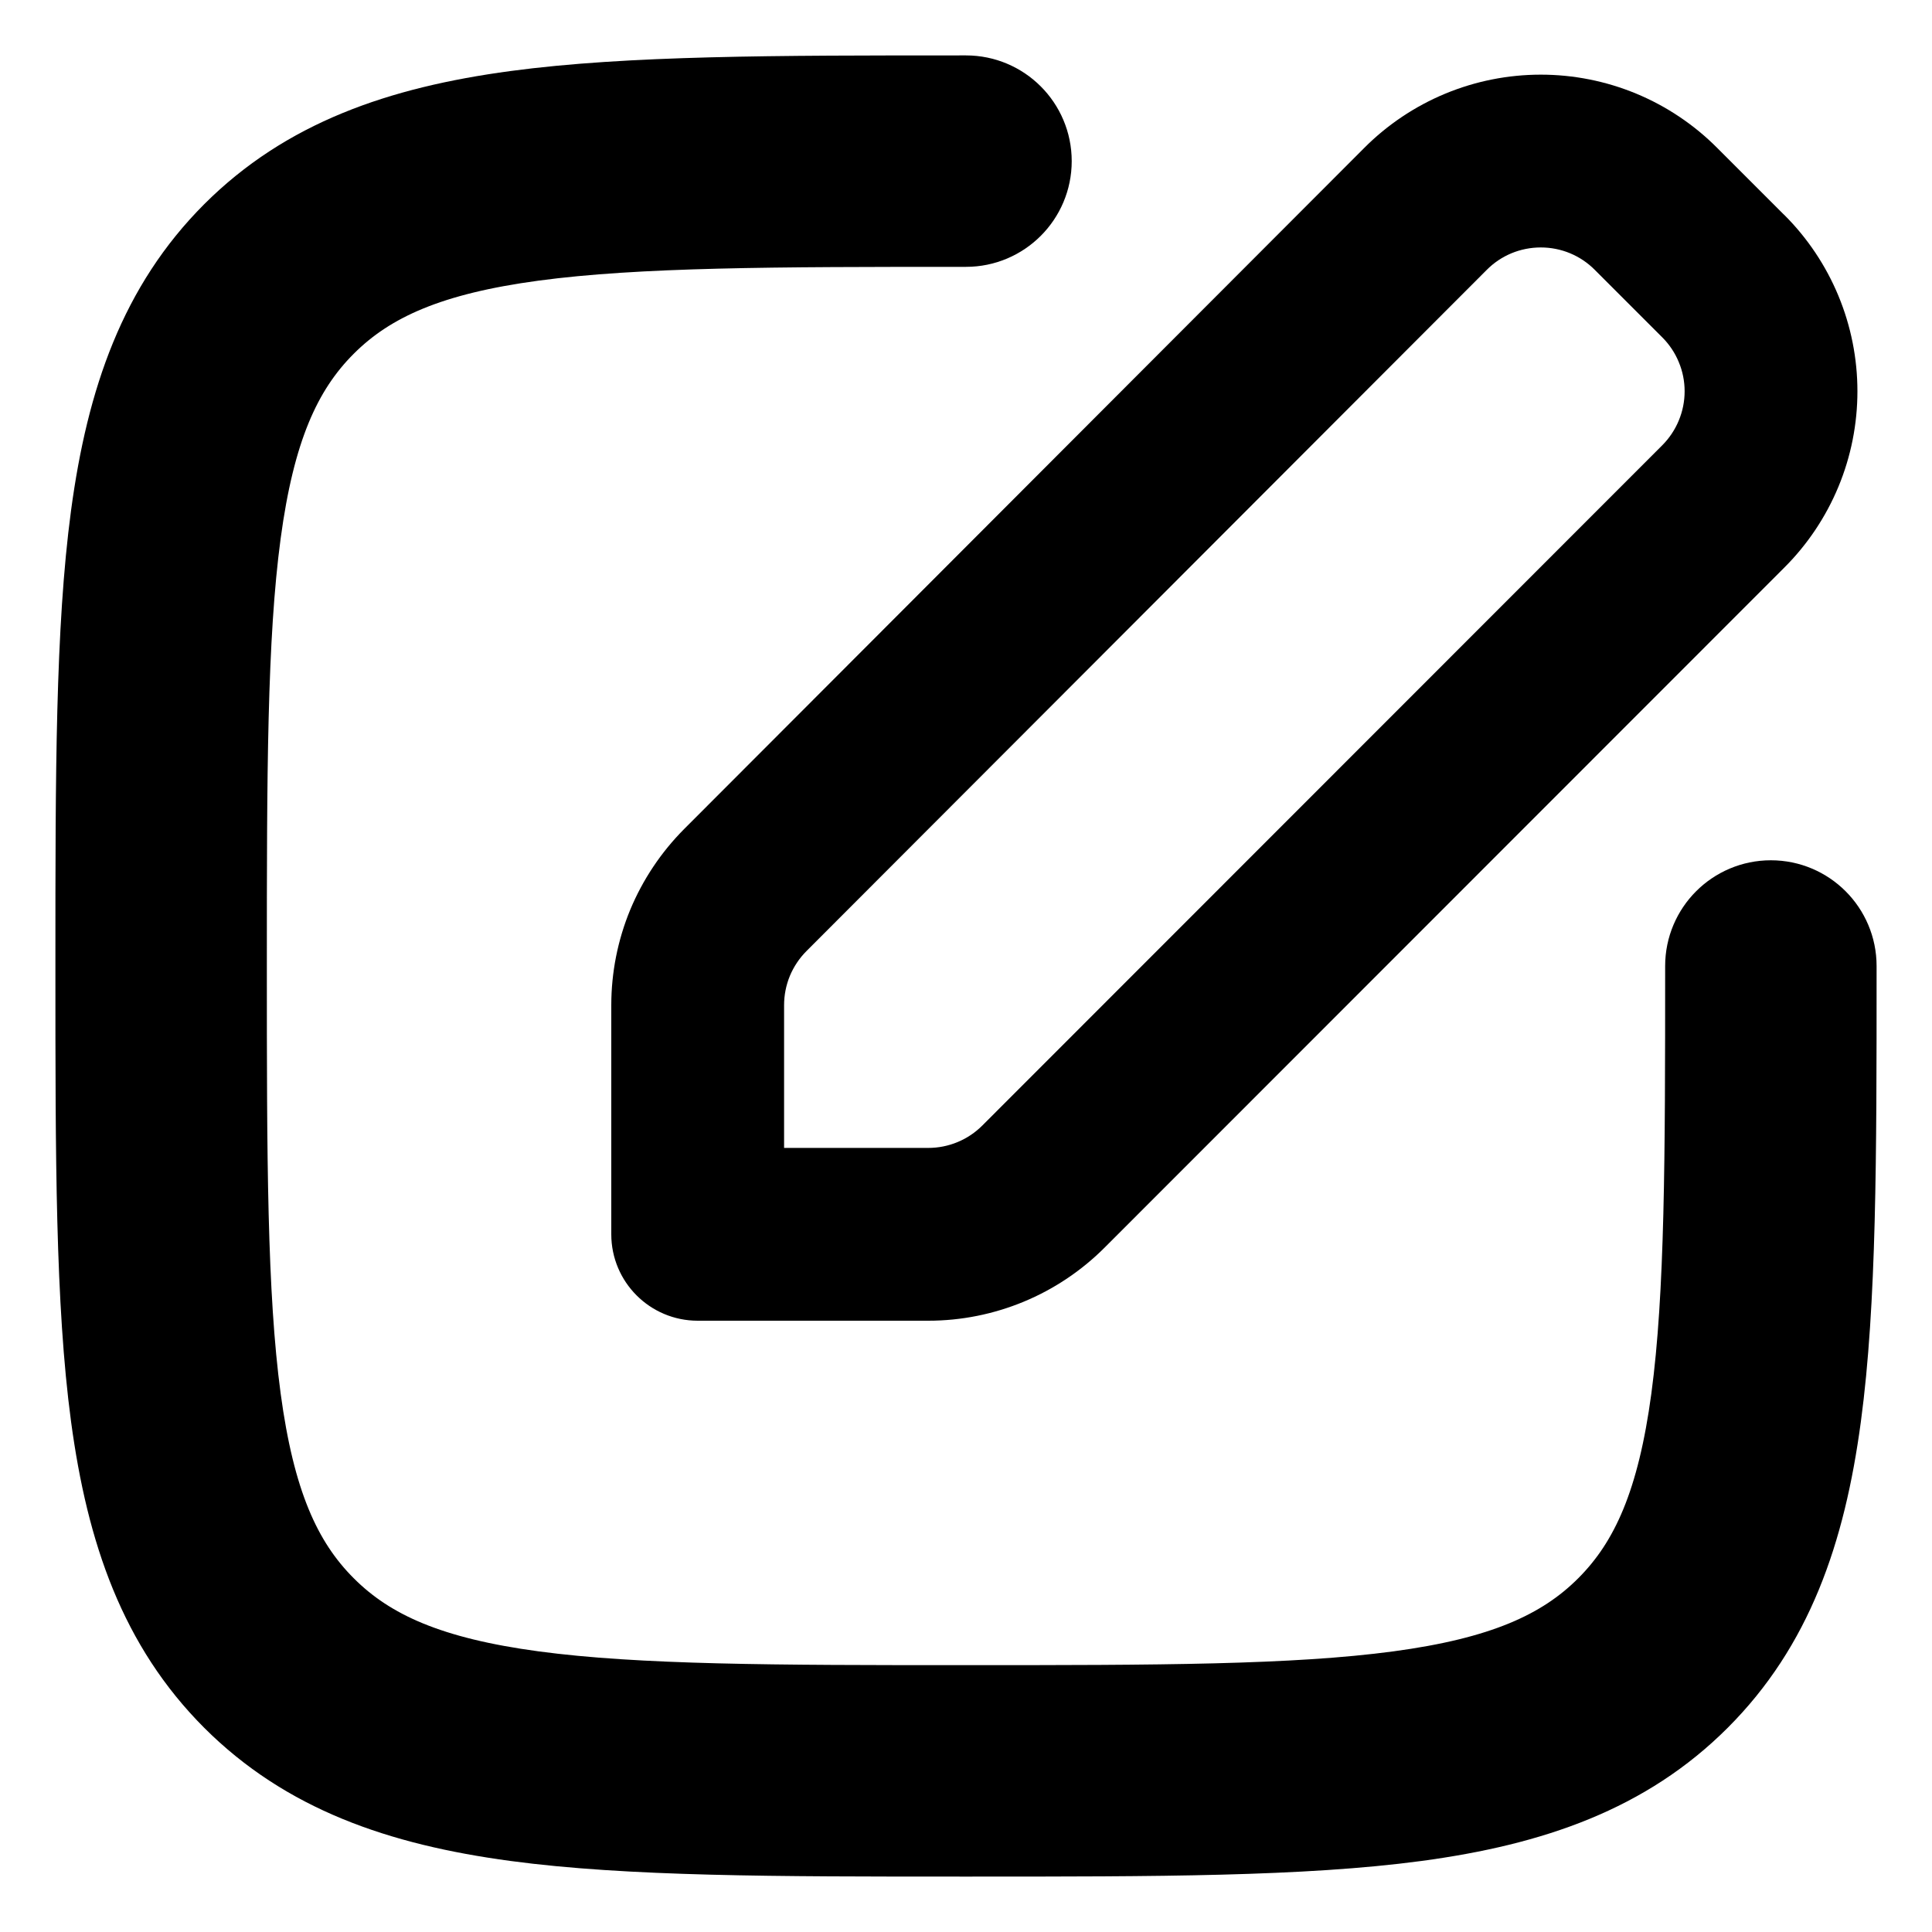 <svg width="25" height="25" viewBox="0 0 25 25" fill="none" xmlns="http://www.w3.org/2000/svg">
<path fill-rule="evenodd" clip-rule="evenodd" d="M18.797 1.443C19.159 1.293 19.546 1.216 19.938 1.216C20.329 1.216 20.716 1.293 21.078 1.443C21.439 1.593 21.767 1.813 22.043 2.09C22.043 2.09 22.044 2.09 22.043 2.09L22.911 2.958C22.912 2.958 22.912 2.958 22.912 2.958C22.912 2.958 22.912 2.958 22.912 2.958C23.189 3.234 23.408 3.562 23.558 3.923C23.708 4.285 23.785 4.672 23.785 5.063C23.785 5.454 23.708 5.842 23.558 6.203C23.408 6.564 23.189 6.892 22.912 7.168C22.912 7.168 22.912 7.169 22.911 7.169L14.117 15.967C13.559 16.526 12.801 16.84 12.012 16.84H9.028C8.549 16.84 8.16 16.451 8.16 15.972V13.007C8.16 13.007 8.16 13.007 8.16 13.007C8.16 12.617 8.237 12.229 8.386 11.868C8.536 11.508 8.755 11.18 9.031 10.903C9.031 10.903 9.031 10.903 9.031 10.903L17.831 2.09C18.107 1.813 18.436 1.593 18.797 1.443ZM19.938 2.952C19.775 2.952 19.613 2.984 19.463 3.046C19.312 3.109 19.176 3.2 19.061 3.316L10.259 12.13C10.144 12.245 10.053 12.382 9.99 12.532C9.928 12.683 9.896 12.844 9.896 13.007L9.896 15.104H12.012C12.341 15.104 12.657 14.973 12.889 14.74C12.889 14.74 12.889 14.74 12.889 14.74L21.685 5.94C21.8 5.825 21.892 5.688 21.954 5.538C22.017 5.387 22.049 5.226 22.049 5.063C22.049 4.9 22.017 4.739 21.954 4.589C21.892 4.438 21.8 4.302 21.685 4.187L20.814 3.316C20.699 3.2 20.563 3.109 20.412 3.046C20.262 2.984 20.101 2.952 19.938 2.952Z" fill="black"/>
<path d="M22.043 2.09C21.767 1.813 21.439 1.593 21.078 1.443C20.716 1.293 20.329 1.216 19.938 1.216C19.546 1.216 19.159 1.293 18.797 1.443C18.436 1.593 18.107 1.813 17.831 2.09L9.031 10.903M22.043 2.09C22.043 2.09 22.044 2.09 22.043 2.09ZM22.043 2.09L22.911 2.958C22.912 2.958 22.912 2.958 22.912 2.958M22.912 2.958C22.912 2.958 22.912 2.958 22.912 2.958ZM22.912 2.958C23.189 3.234 23.408 3.562 23.558 3.923C23.708 4.285 23.785 4.672 23.785 5.063C23.785 5.454 23.708 5.842 23.558 6.203C23.408 6.564 23.189 6.892 22.912 7.168C22.912 7.168 22.912 7.169 22.911 7.169L14.117 15.967C13.559 16.526 12.801 16.84 12.012 16.84H9.028C8.549 16.84 8.16 16.451 8.16 15.972V13.007M8.16 13.007C8.16 13.007 8.16 13.007 8.16 13.007ZM8.16 13.007C8.16 12.617 8.237 12.229 8.386 11.868C8.536 11.508 8.755 11.18 9.031 10.903M9.031 10.903C9.031 10.903 9.031 10.903 9.031 10.903ZM12.889 14.74C12.657 14.973 12.341 15.104 12.012 15.104H9.896L9.896 13.007C9.896 12.844 9.928 12.683 9.99 12.532C10.053 12.382 10.144 12.245 10.259 12.13L19.061 3.316C19.176 3.2 19.312 3.109 19.463 3.046C19.613 2.984 19.775 2.952 19.938 2.952C20.101 2.952 20.262 2.984 20.412 3.046C20.563 3.109 20.699 3.2 20.814 3.316L21.685 4.187C21.8 4.302 21.892 4.438 21.954 4.589C22.017 4.739 22.049 4.9 22.049 5.063C22.049 5.226 22.017 5.387 21.954 5.538C21.892 5.688 21.8 5.825 21.685 5.94L12.889 14.74ZM12.889 14.74C12.889 14.74 12.889 14.74 12.889 14.74Z" stroke="black" stroke-width="0.5" stroke-linecap="round" stroke-linejoin="round"/>
<path fill-rule="evenodd" clip-rule="evenodd" d="M6.902 3.136C5.58 3.314 4.798 3.65 4.224 4.224C3.649 4.798 3.314 5.58 3.136 6.902C2.955 8.249 2.953 10.021 2.953 12.5C2.953 14.979 2.955 16.751 3.136 18.098C3.314 19.42 3.649 20.202 4.224 20.776C4.798 21.351 5.58 21.686 6.902 21.864C8.249 22.045 10.021 22.047 12.5 22.047C14.979 22.047 16.751 22.045 18.098 21.864C19.42 21.686 20.201 21.351 20.776 20.776C21.35 20.202 21.686 19.42 21.864 18.099C22.045 16.752 22.047 14.98 22.047 12.5C22.047 12.021 22.436 11.632 22.915 11.632C23.394 11.632 23.783 12.021 23.783 12.5V12.566C23.783 14.965 23.783 16.854 23.584 18.33C23.381 19.844 22.954 21.053 22.003 22.004C21.053 22.954 19.844 23.381 18.329 23.585C16.853 23.783 14.964 23.783 12.566 23.783H12.434C10.035 23.783 8.146 23.783 6.67 23.585C5.156 23.381 3.947 22.954 2.996 22.004C2.046 21.053 1.619 19.844 1.415 18.329C1.217 16.854 1.217 14.964 1.217 12.566V12.434C1.217 10.036 1.217 8.147 1.415 6.671C1.619 5.156 2.046 3.947 2.996 2.996C3.947 2.046 5.156 1.619 6.67 1.415C8.146 1.217 10.035 1.217 12.434 1.217L12.5 1.217C12.979 1.217 13.368 1.606 13.368 2.085C13.368 2.564 12.979 2.953 12.5 2.953C10.021 2.953 8.249 2.955 6.902 3.136Z" fill="black" stroke="black" stroke-linecap="round" stroke-linejoin="round"/>
<path fill-rule="evenodd" clip-rule="evenodd" d="M12.418 1L12.5 1C13.099 1 13.585 1.486 13.585 2.085C13.585 2.684 13.099 3.17 12.5 3.17C10.015 3.17 8.26 3.172 6.931 3.351C5.633 3.525 4.905 3.85 4.377 4.377C3.85 4.905 3.525 5.633 3.351 6.931C3.172 8.26 3.17 10.015 3.17 12.5C3.17 14.985 3.172 16.74 3.351 18.069C3.525 19.367 3.85 20.095 4.377 20.623C4.905 21.15 5.633 21.475 6.931 21.649C8.26 21.828 10.015 21.83 12.5 21.83C14.985 21.83 16.74 21.828 18.069 21.649C19.367 21.475 20.095 21.15 20.623 20.623C21.15 20.095 21.475 19.367 21.649 18.07C21.828 16.741 21.83 14.986 21.83 12.5C21.83 11.901 22.316 11.415 22.915 11.415C23.514 11.415 24 11.901 24 12.5V12.582C24 14.968 24 16.869 23.8 18.359C23.593 19.897 23.155 21.159 22.157 22.157C21.159 23.155 19.897 23.593 18.358 23.8C16.868 24 14.967 24 12.582 24H12.418C10.033 24 8.132 24 6.642 23.8C5.103 23.593 3.841 23.155 2.843 22.157C1.845 21.159 1.407 19.897 1.2 18.358C1 16.868 1 14.967 1 12.582V12.418C1 10.033 1 8.132 1.2 6.642C1.407 5.103 1.845 3.841 2.843 2.843C3.841 1.845 5.103 1.407 6.642 1.2C8.132 1 10.033 1 12.418 1ZM12.434 1.434C10.03 1.434 8.158 1.434 6.699 1.63C5.209 1.831 4.054 2.246 3.15 3.15C2.246 4.054 1.831 5.209 1.63 6.699C1.434 8.158 1.434 10.03 1.434 12.434V12.566C1.434 14.97 1.434 16.842 1.63 18.3C1.831 19.791 2.246 20.946 3.15 21.85C4.054 22.754 5.209 23.169 6.699 23.369C8.158 23.566 10.03 23.566 12.434 23.566H12.566C14.97 23.566 16.842 23.566 18.3 23.369C19.791 23.169 20.946 22.754 21.85 21.85C22.754 20.946 23.169 19.791 23.369 18.301C23.566 16.843 23.566 14.971 23.566 12.566V12.5C23.566 12.14 23.274 11.849 22.915 11.849C22.555 11.849 22.264 12.14 22.264 12.5C22.264 14.973 22.263 16.763 22.079 18.128C21.898 19.473 21.551 20.308 20.93 20.93C20.308 21.551 19.473 21.898 18.127 22.079C16.762 22.263 14.973 22.264 12.5 22.264C10.027 22.264 8.238 22.263 6.873 22.079C5.527 21.898 4.692 21.551 4.071 20.93C3.449 20.308 3.102 19.473 2.921 18.127C2.737 16.762 2.736 14.973 2.736 12.5C2.736 10.027 2.737 8.238 2.921 6.873C3.102 5.527 3.449 4.692 4.071 4.071C4.692 3.449 5.527 3.102 6.873 2.921C8.238 2.737 10.027 2.736 12.5 2.736C12.86 2.736 13.151 2.445 13.151 2.085C13.151 1.725 12.86 1.434 12.5 1.434L12.434 1.434Z" fill="black"/>
</svg>
